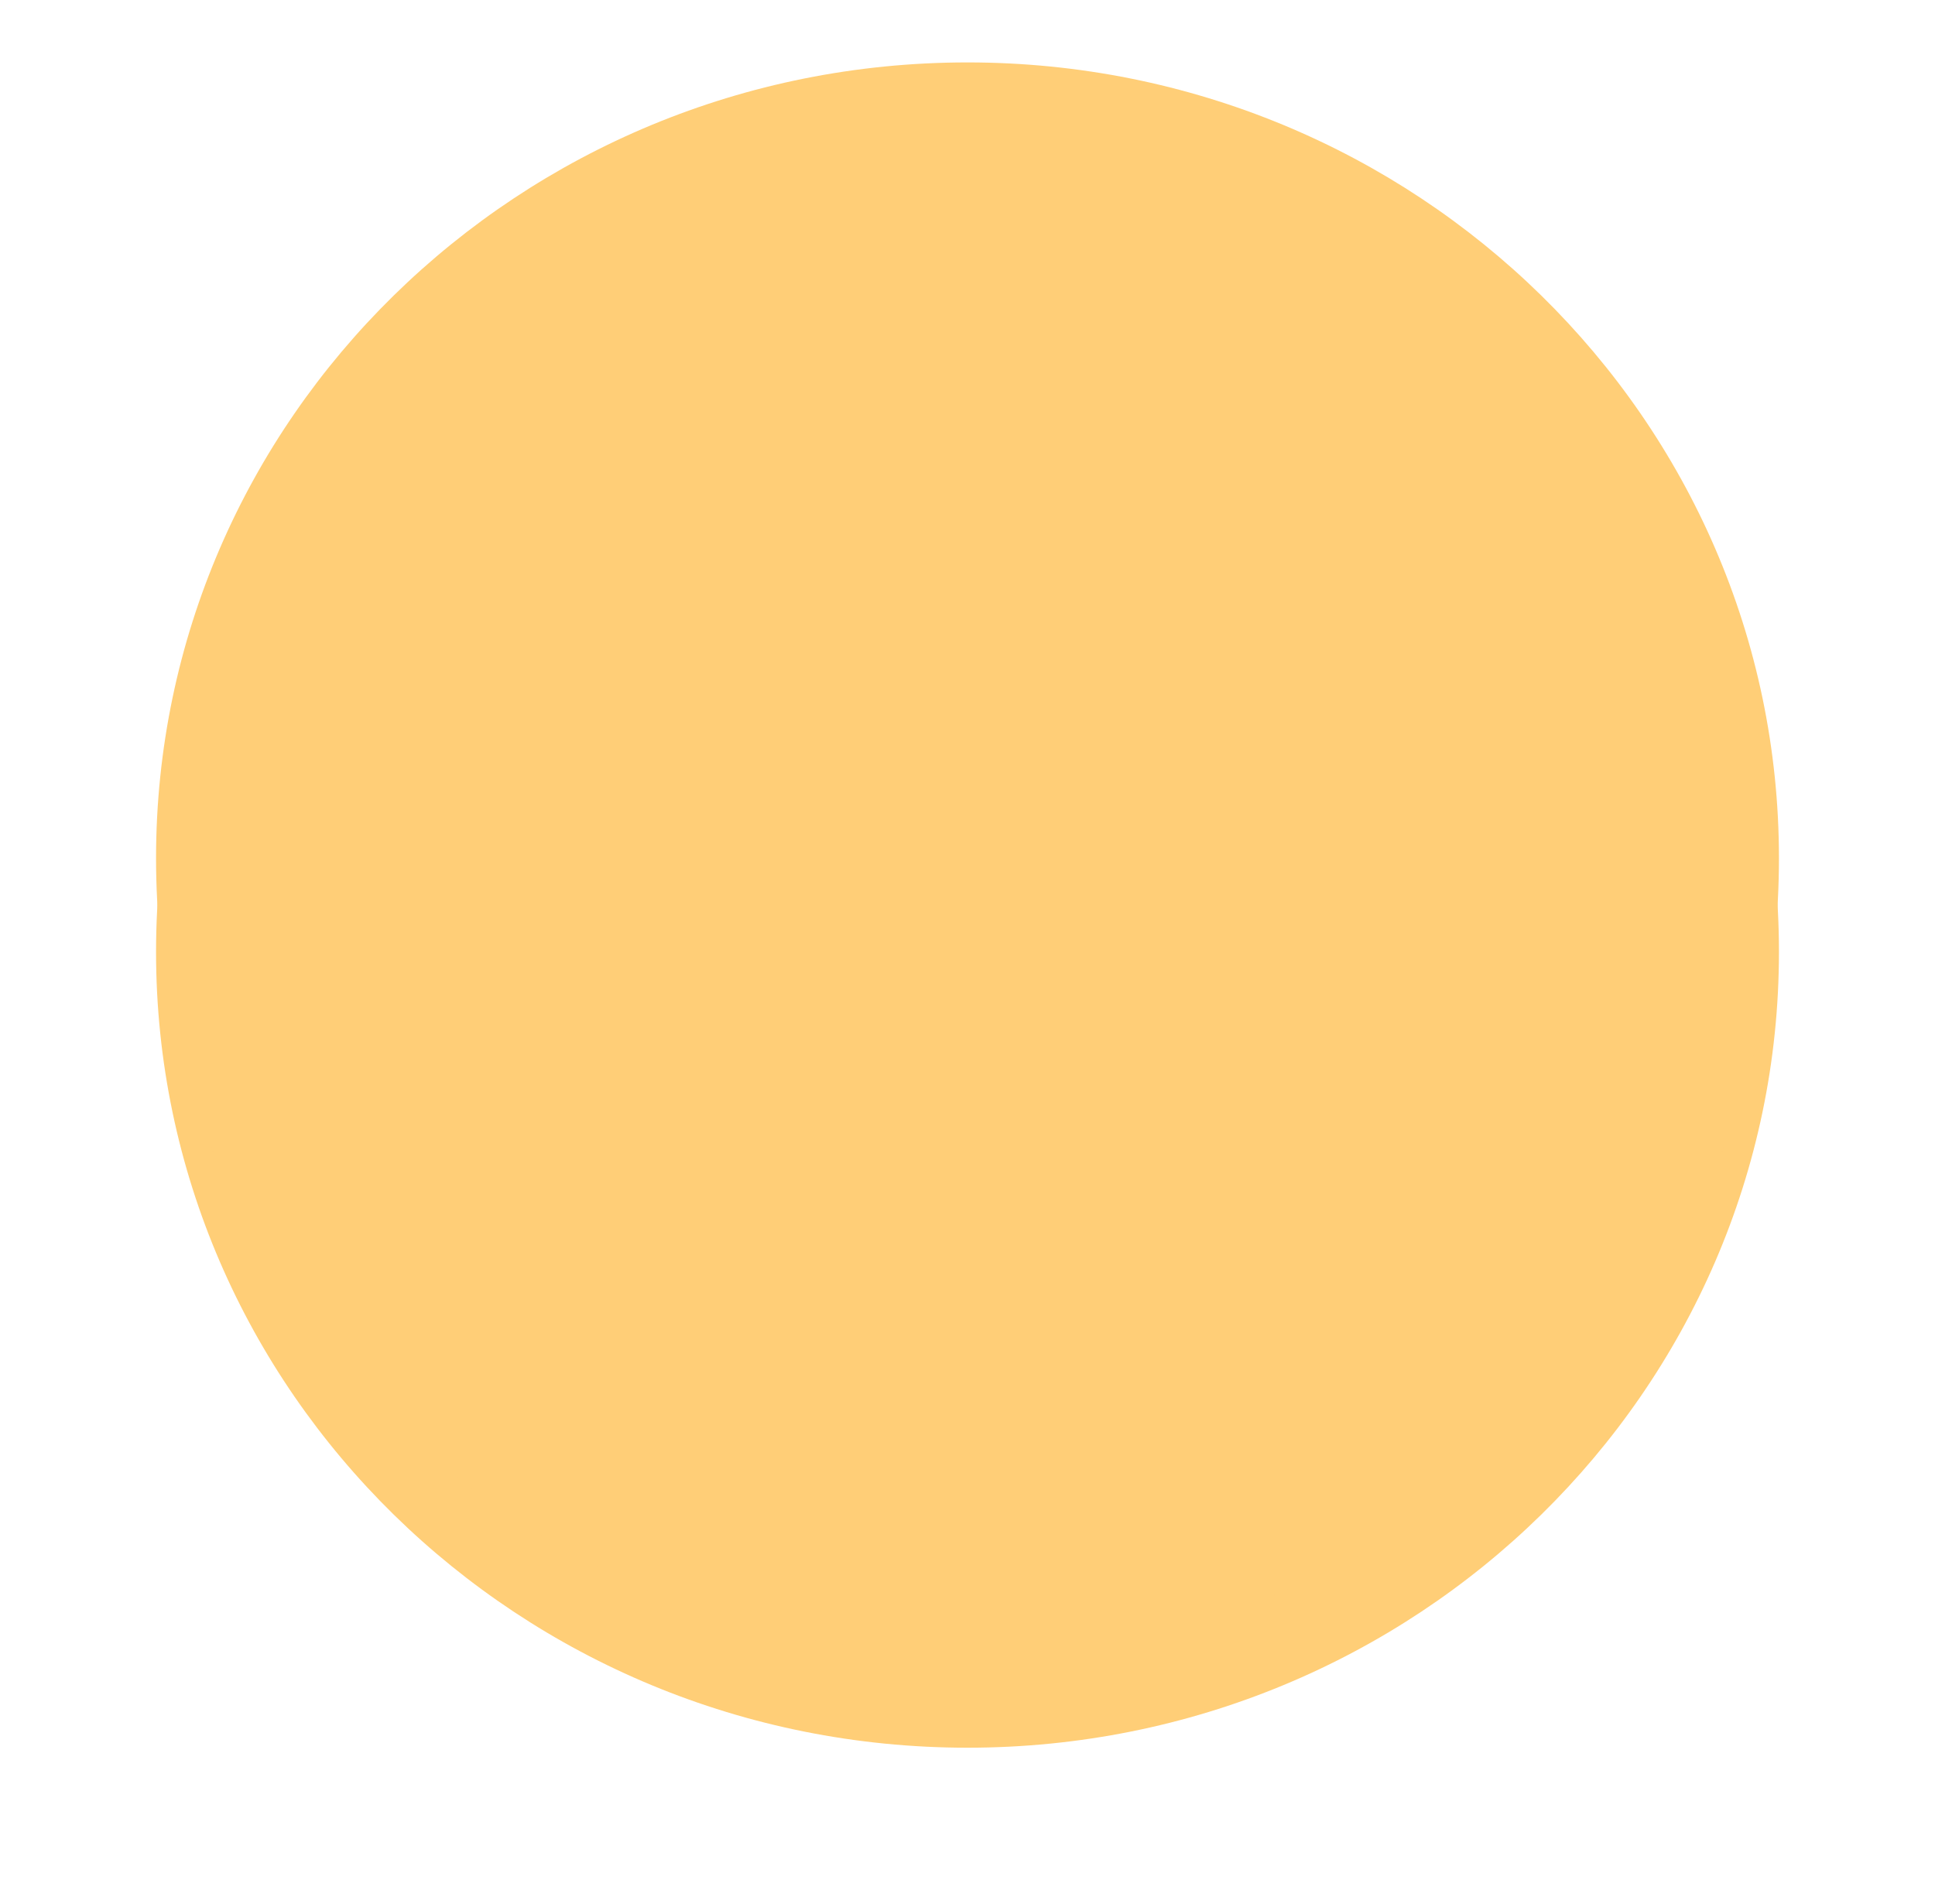 ﻿<?xml version="1.0" encoding="utf-8"?>
<svg version="1.1" xmlns:xlink="http://www.w3.org/1999/xlink" width="62px" height="61px" xmlns="http://www.w3.org/2000/svg">
  <defs>
    <filter x="8458px" y="3314px" width="62px" height="61px" filterUnits="userSpaceOnUse" id="filter108">
      <feOffset dx="0" dy="3" in="SourceAlpha" result="shadowOffsetInner" />
      <feGaussianBlur stdDeviation="2.5" in="shadowOffsetInner" result="shadowGaussian" />
      <feComposite in2="shadowGaussian" operator="atop" in="SourceAlpha" result="shadowComposite" />
      <feColorMatrix type="matrix" values="0 0 0 0 1  0 0 0 0 0.212  0 0 0 0 0.212  0 0 0 0.161 0  " in="shadowComposite" />
    </filter>
    <g id="widget109">
      <path d="M 0 25.5  C 0 11.417  11.641 0  26 0  C 40.359 0  52 11.417  52 25.5  C 52 39.583  40.359 51  26 51  C 11.641 51  0 39.583  0 25.5  Z " fill-rule="nonzero" fill="#ffce77" stroke="none" transform="matrix(1 0 0 1 8463 3316 )" />
    </g>
  </defs>
  <g transform="matrix(1 0 0 1 -8458 -3314 )">
    <use xlink:href="#widget109" filter="url(#filter108)" />
    <use xlink:href="#widget109" />
  </g>
</svg>